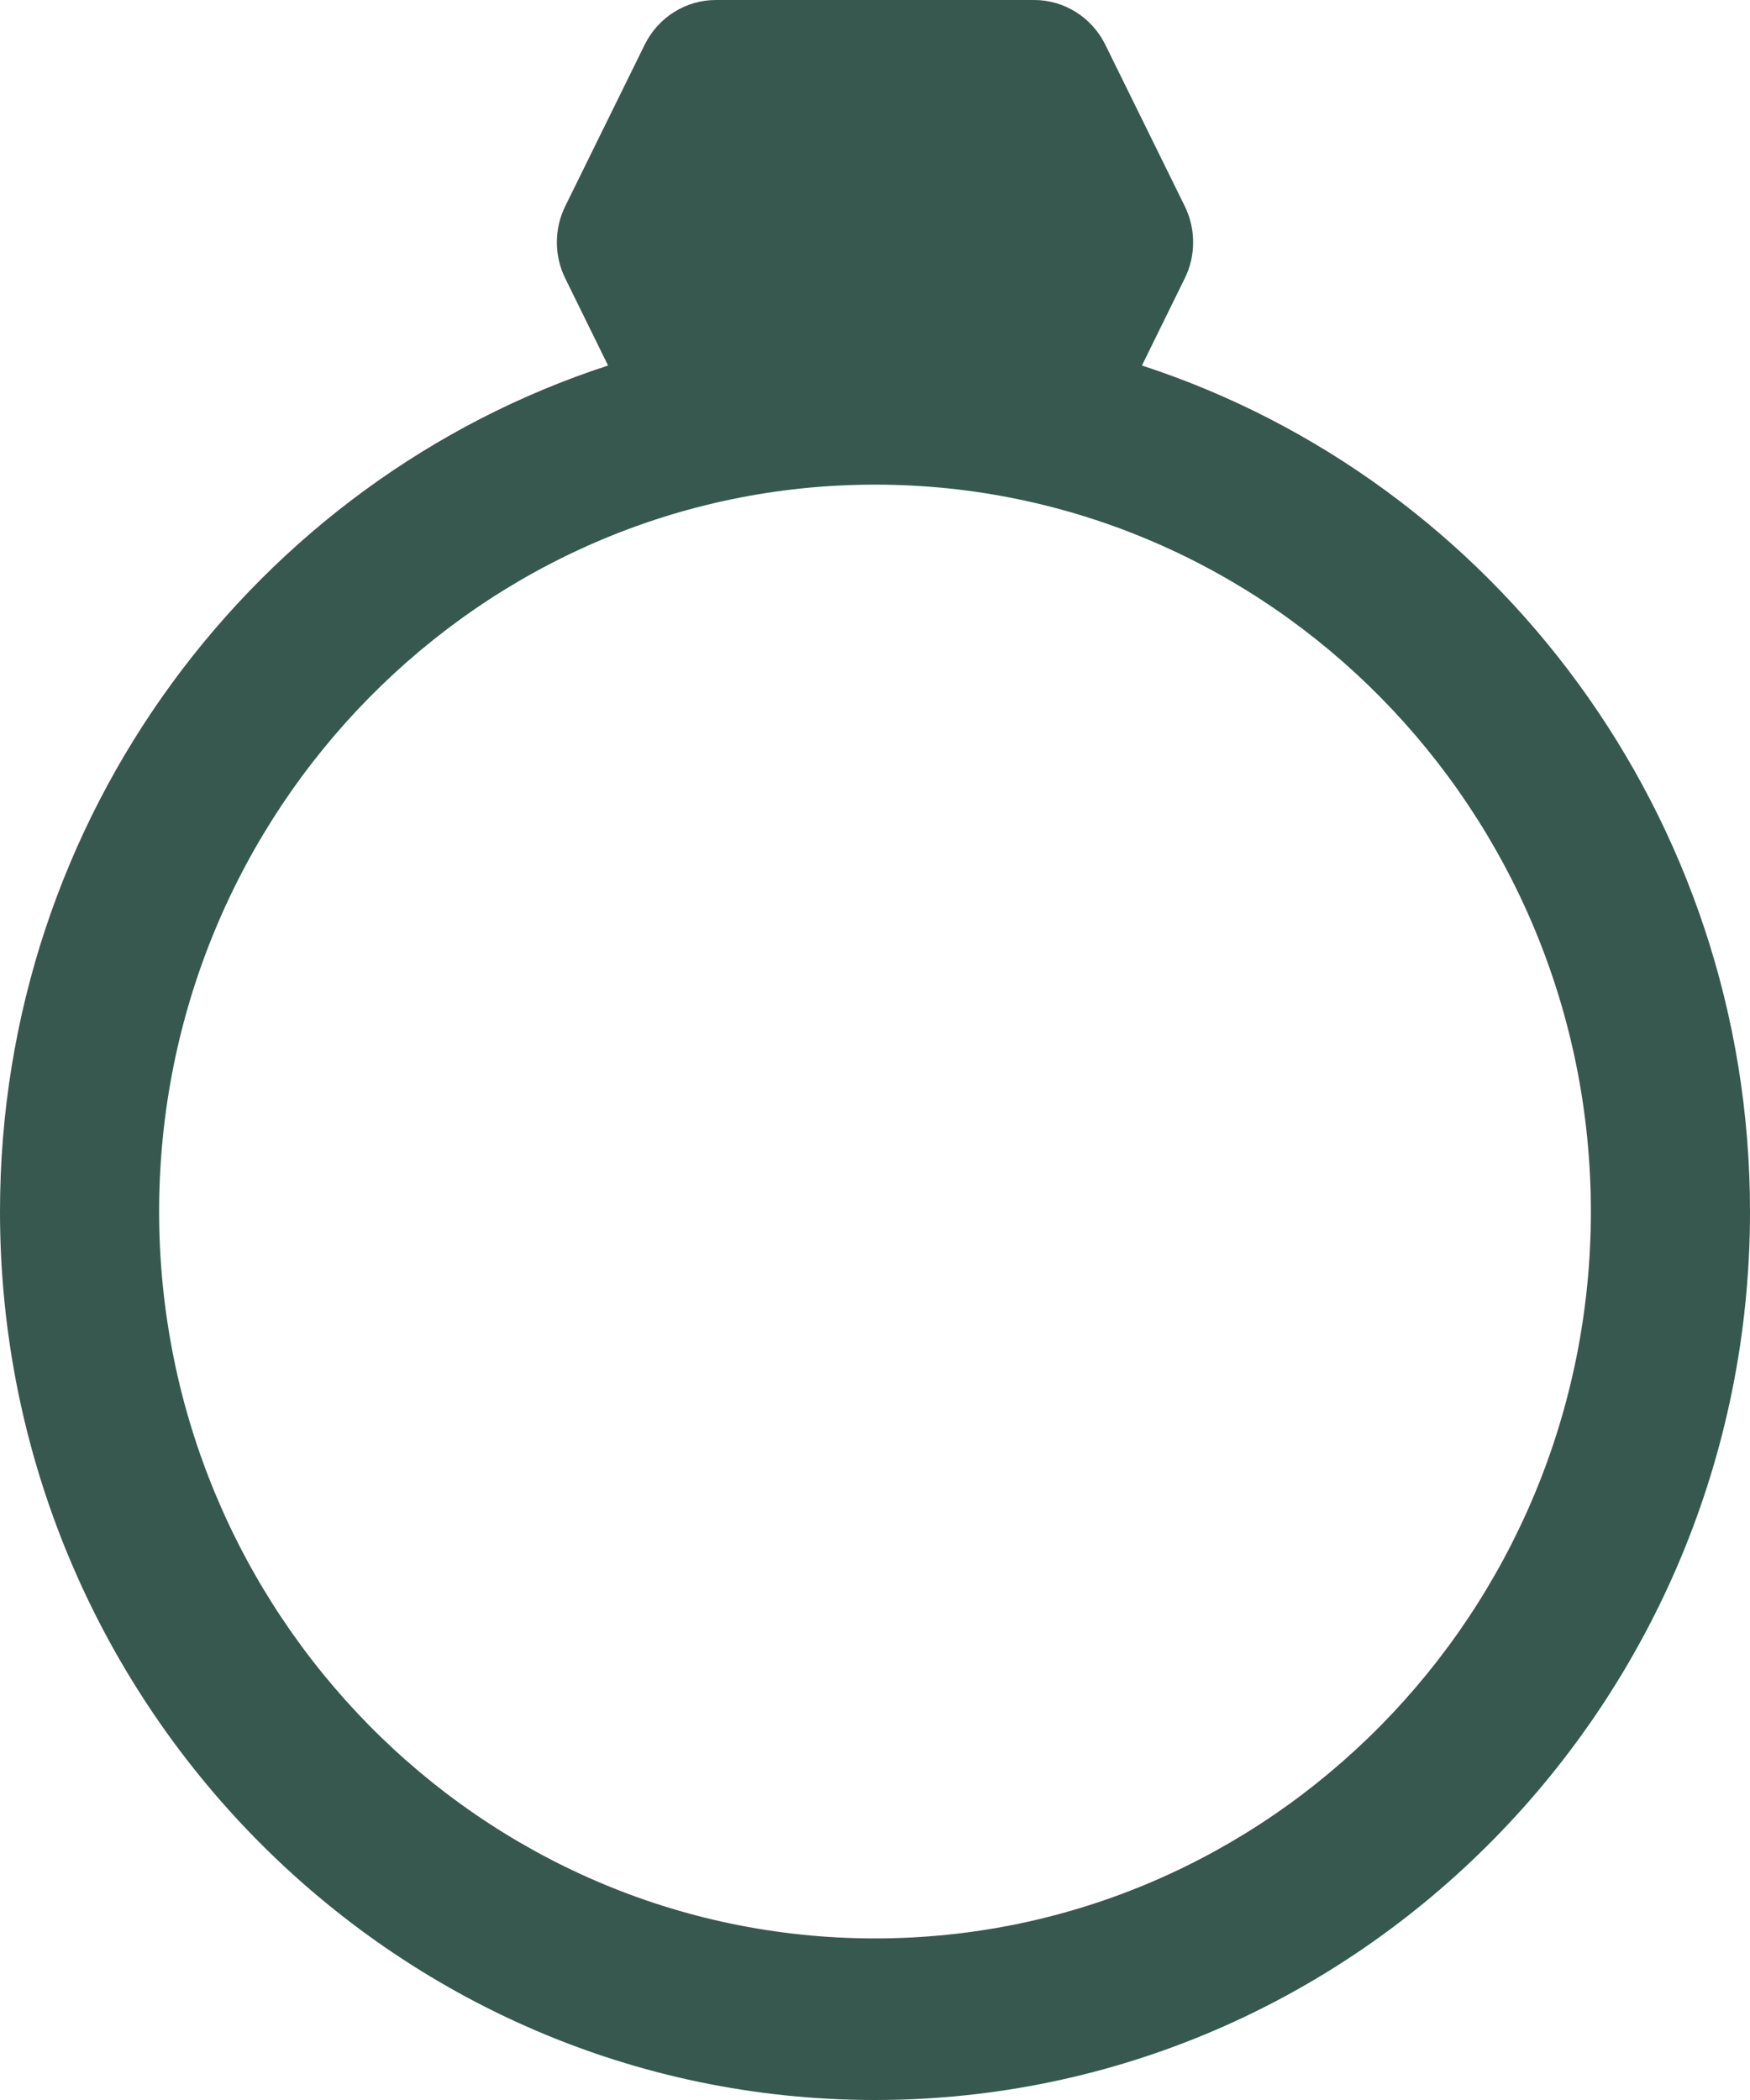 <?xml version="1.0" encoding="UTF-8"?>
<svg width="15px" height="18px" viewBox="0 0 15 18" version="1.1" xmlns="http://www.w3.org/2000/svg" xmlns:xlink="http://www.w3.org/1999/xlink">
    <!-- Generator: Sketch 56.3 (81716) - https://sketch.com -->
    <title>Shape</title>
    <desc>Created with Sketch.</desc>
    <g id="Personaliser---Necklaces" stroke="none" stroke-width="1" fill="none" fill-rule="evenodd">
        <g id="Necklaces---Customiser---main-screen---mais-opções---topo---lightbox" transform="translate(-228, -187)" fill="#37584F" fill-rule="nonzero">
            <g id="Group-4" transform="translate(-37, 0)">
                <g id="Group-3" transform="translate(0, 93)">
                    <g id="Group-6" transform="translate(117, 93)">
                        <g id="Group-5">
                            <path d="M157.788,4.133 L158.155,3.386 C158.251,3.192 158.251,2.962 158.155,2.767 L157.474,1.383 C157.358,1.148 157.122,1 156.864,1 L154.136,1 C153.878,1 153.642,1.148 153.526,1.383 L152.845,2.767 C152.749,2.962 152.749,3.192 152.845,3.386 L153.212,4.133 C150.192,5.117 148,7.995 148,11.385 C148,15.584 151.364,19 155.5,19 C159.636,19 163,15.584 163,11.385 C163,7.995 160.808,5.117 157.788,4.133 Z M155.5,17.615 C152.116,17.615 149.364,14.82 149.364,11.385 C149.364,7.949 152.116,5.154 155.5,5.154 C158.884,5.154 161.636,7.949 161.636,11.385 C161.636,14.82 158.884,17.615 155.5,17.615 Z" id="Shape"></path>
                        </g>
                    </g>
                </g>
            </g>
        </g>
    </g>
</svg>